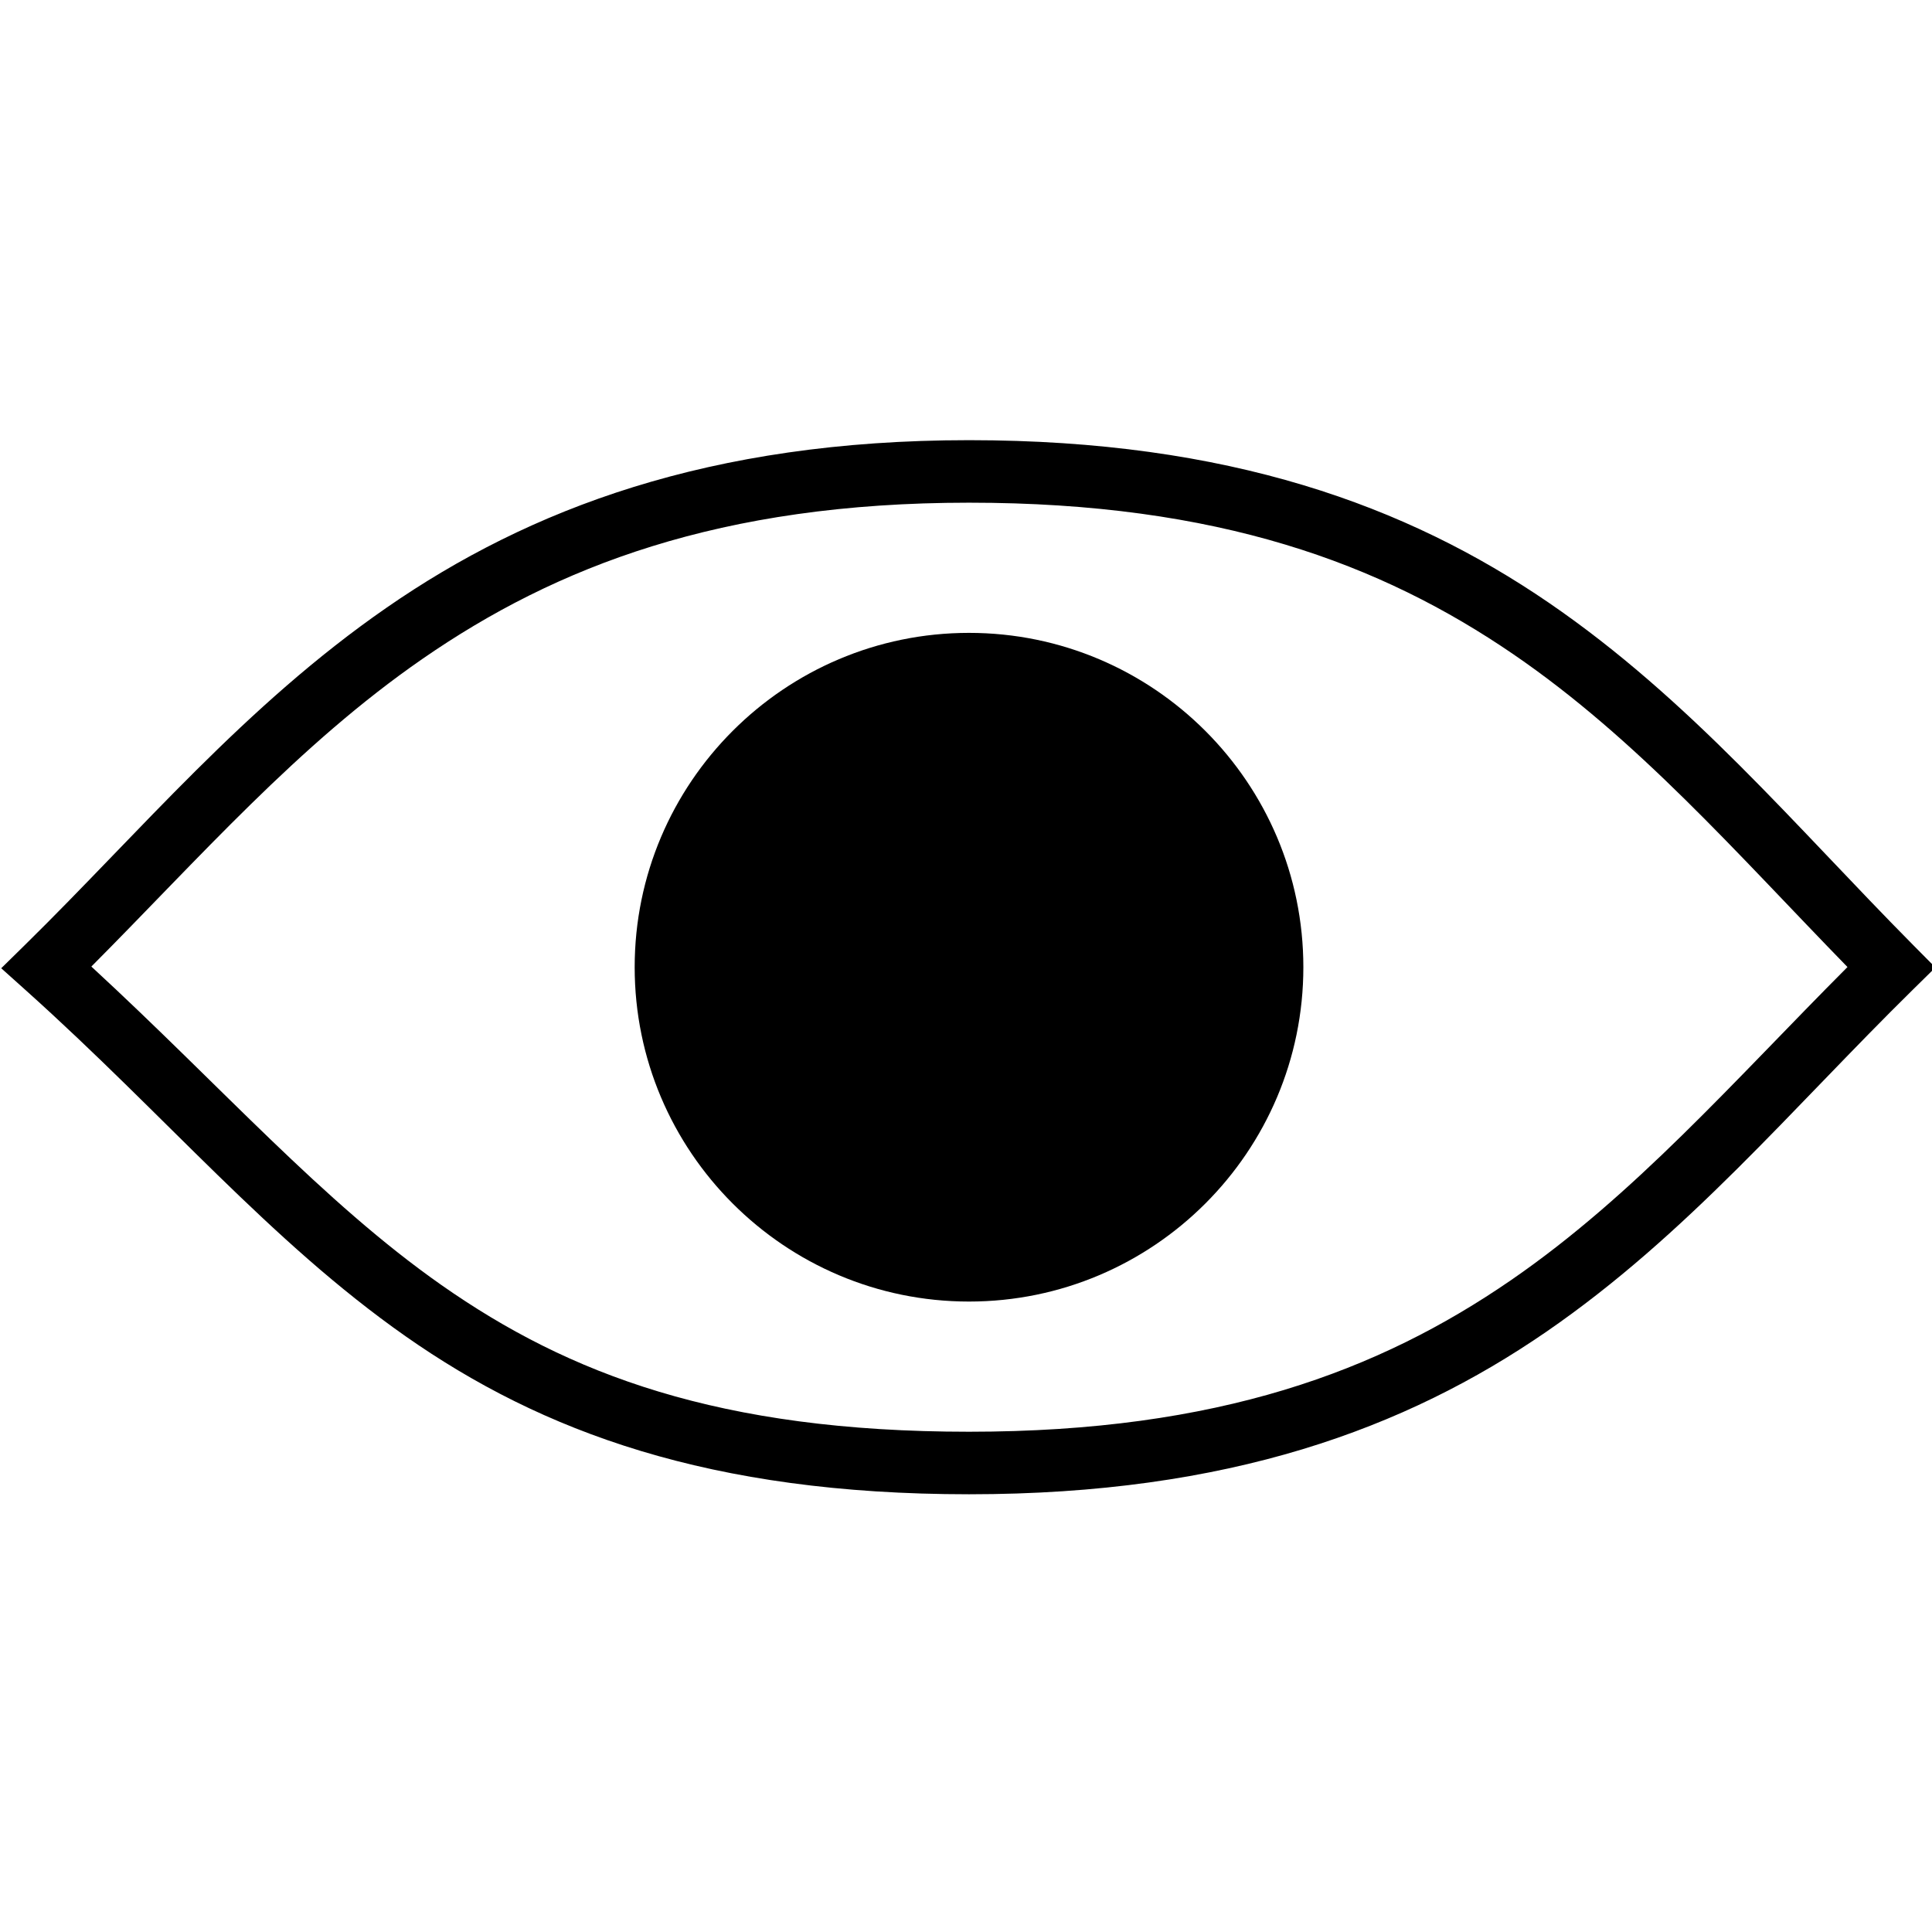 <svg xmlns="http://www.w3.org/2000/svg" width="200" height="200" viewBox="0 0 52.917 52.917"><path d="M168.598 60.364c-15.167 0-27.5 12.333-27.5 27.5s12.333 27.5 27.5 27.5 27.5-12.333 27.5-27.5-12.333-27.5-27.5-27.5z" style="color:#000;font-style:normal;font-variant:normal;font-weight:400;font-stretch:normal;font-size:medium;line-height:normal;font-family:sans-serif;font-variant-ligatures:normal;font-variant-position:normal;font-variant-caps:normal;font-variant-numeric:normal;font-variant-alternates:normal;font-variant-east-asian:normal;font-feature-settings:normal;font-variation-settings:normal;text-indent:0;text-align:start;text-decoration:none;text-decoration-line:none;text-decoration-style:solid;text-decoration-color:#000;letter-spacing:normal;word-spacing:normal;text-transform:none;writing-mode:lr-tb;direction:ltr;text-orientation:mixed;dominant-baseline:auto;baseline-shift:baseline;text-anchor:start;white-space:normal;shape-padding:0;shape-margin:0;inline-size:0;clip-rule:nonzero;display:inline;overflow:visible;visibility:visible;opacity:1;isolation:auto;mix-blend-mode:normal;color-interpolation:sRGB;color-interpolation-filters:linearRGB;solid-color:#000;solid-opacity:1;vector-effect:none;fill:#000;fill-opacity:1;fill-rule:evenodd;stroke:none;stroke-width:3.501;stroke-linecap:butt;stroke-linejoin:round;stroke-miterlimit:6.3;stroke-dasharray:none;stroke-dashoffset:0;stroke-opacity:1;paint-order:stroke markers fill;color-rendering:auto;image-rendering:auto;shape-rendering:auto;text-rendering:auto;enable-background:accumulate;stop-color:#000;stop-opacity:1" transform="translate(-29.602 -2.767) scale(.333)"/><path d="M168.598 44.514c-21.392 0-36.199 5.677-47.885 13.763-11.687 8.086-20.271 18.427-29.762 27.752l-1.955 1.92 2.04 1.83c11.531 10.342 20.049 20.608 31.222 28.442 11.173 7.833 24.99 12.994 46.34 12.994 21.37 0 35.927-5.41 47.492-13.371 11.565-7.961 20.14-18.296 30.156-28.147l1.84-1.81-1.816-1.832c-9.772-9.863-18.358-20.213-29.99-28.174-11.634-7.961-26.311-13.367-47.682-13.367Zm0 5.142c20.517 0 33.893 5.021 44.775 12.469 10.21 6.987 18.296 16.296 27.48 25.725-9.415 9.442-17.525 18.768-27.68 25.757-10.82 7.448-24.058 12.465-44.575 12.465-20.539 0-32.955-4.747-43.389-12.062-9.798-6.87-18.047-16.29-28.8-26.2 8.94-8.979 16.992-18.22 27.23-25.304 10.959-7.583 24.463-12.85 44.959-12.85z" style="color:#000;fill:#000;-inkscape-stroke:none;paint-order:markers fill stroke" transform="translate(-29.602 -2.767) scale(.333)"/></svg>